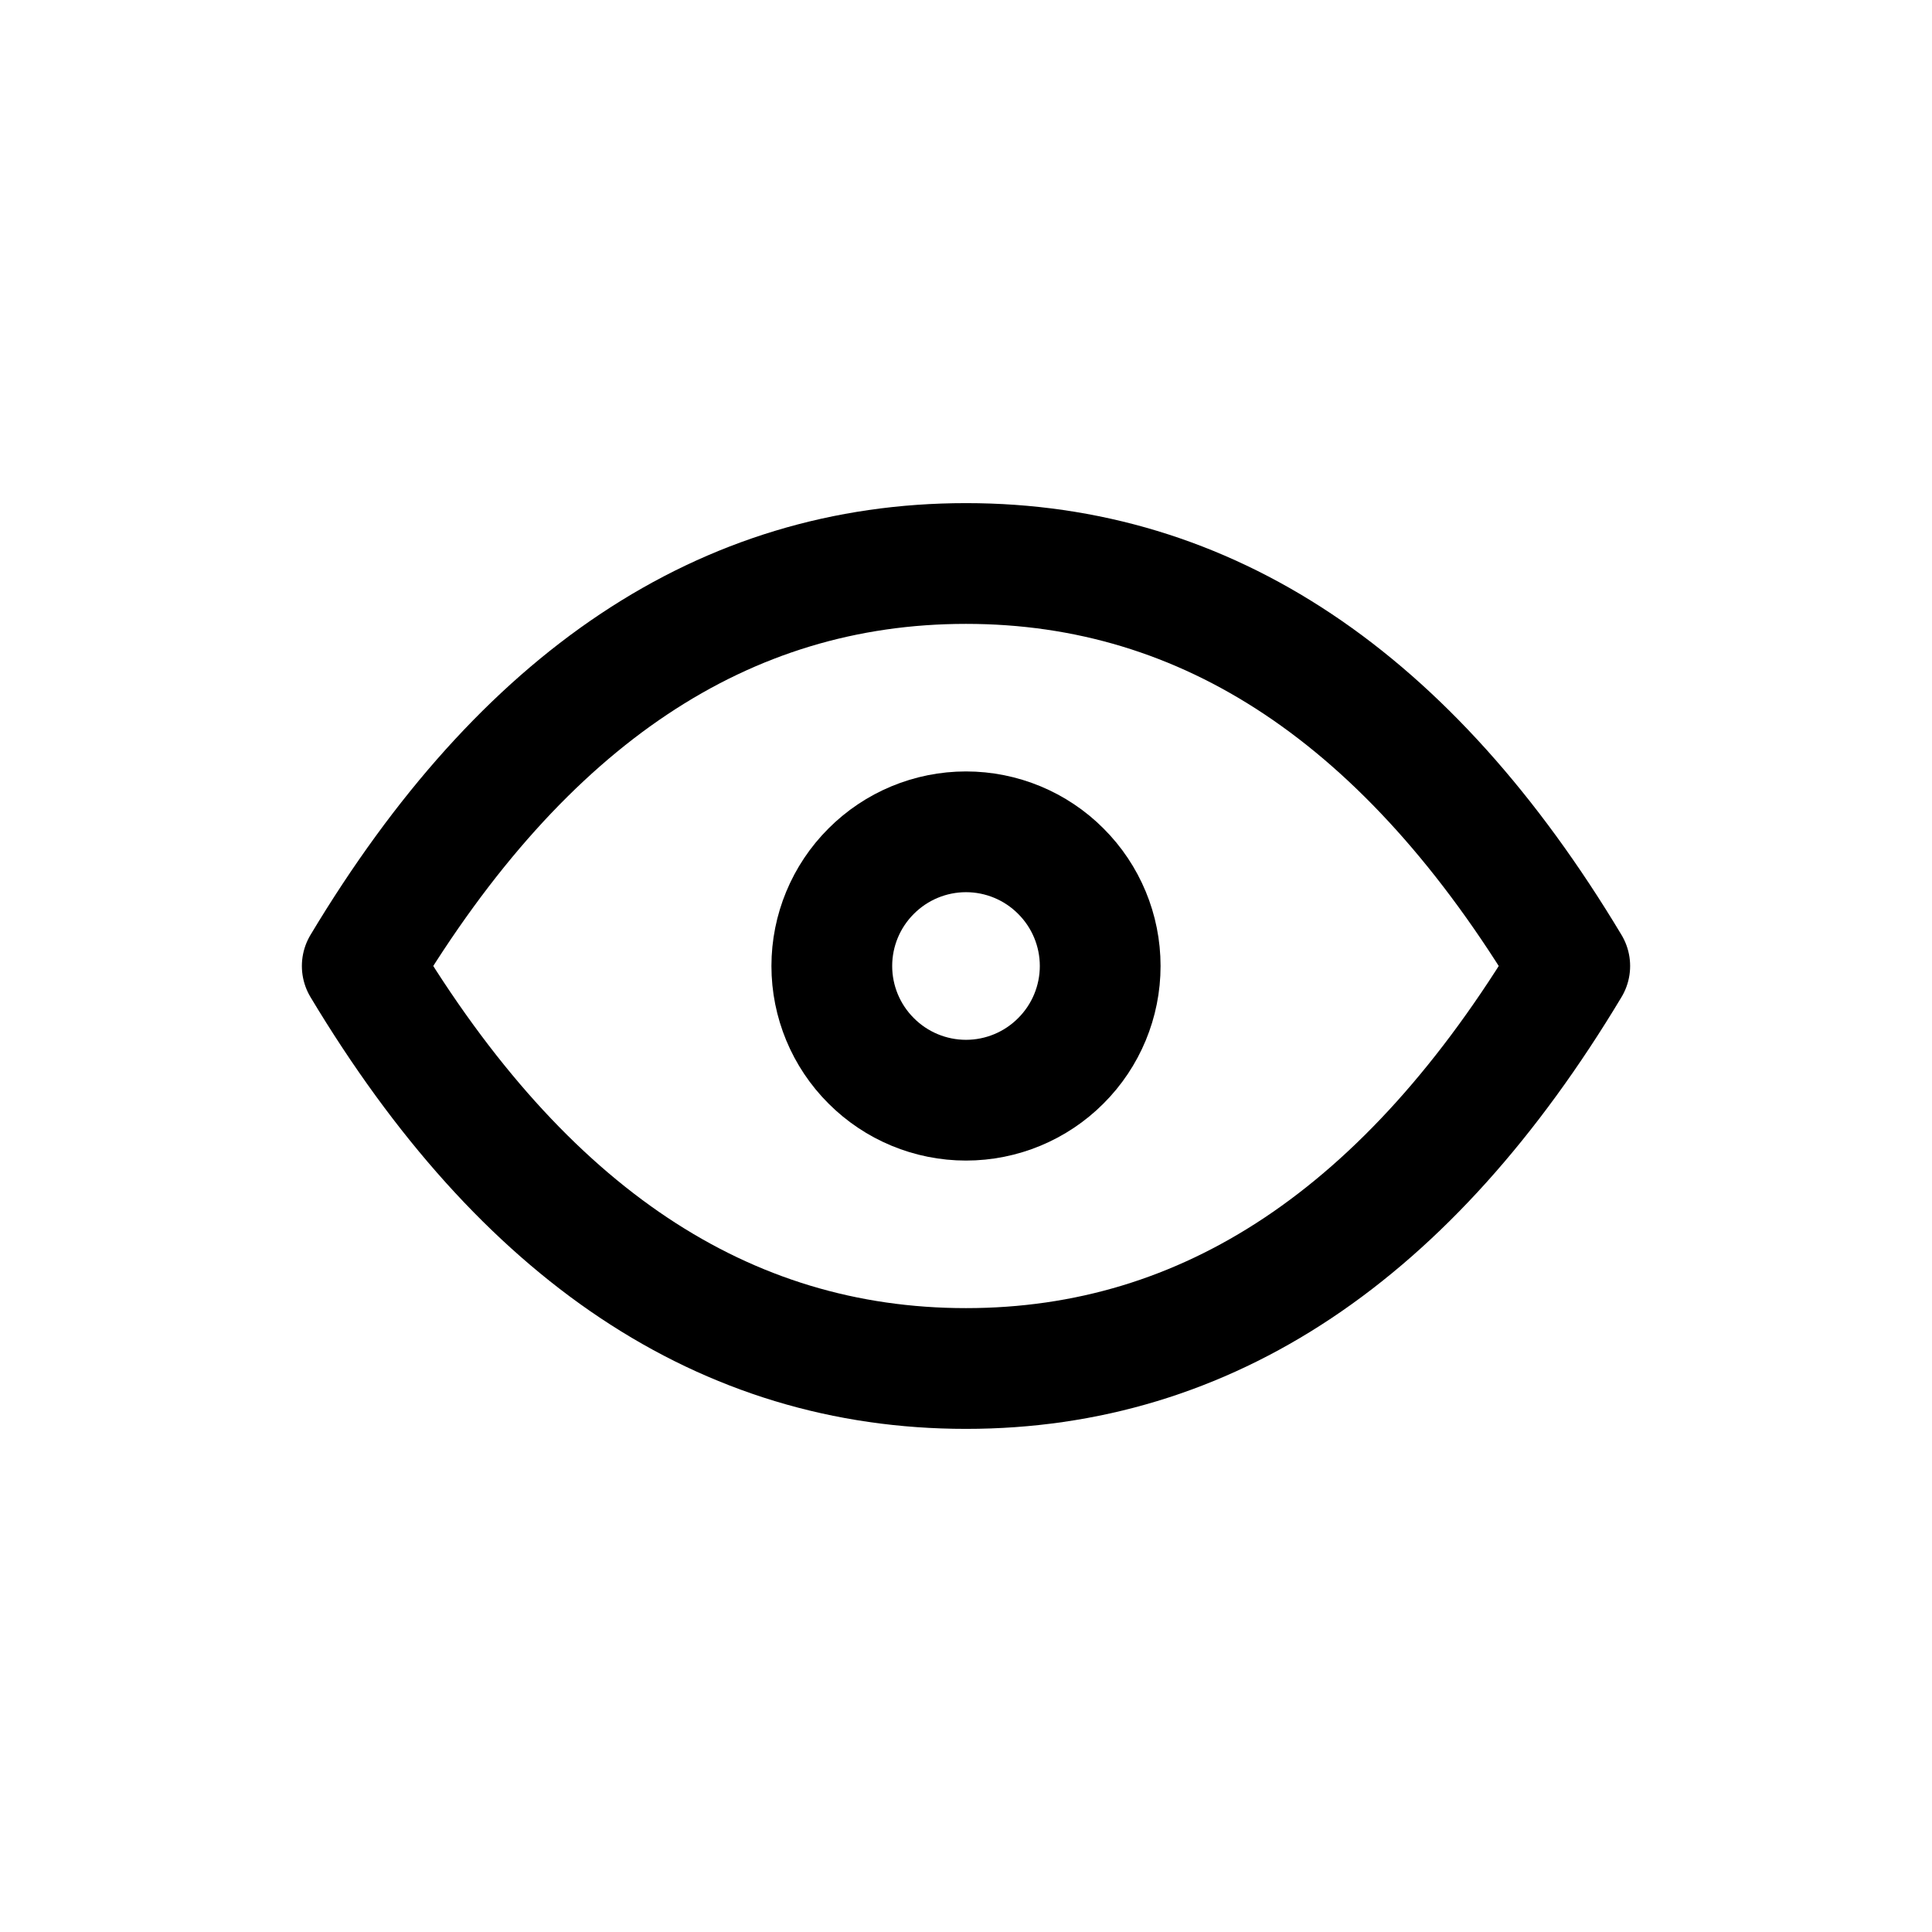 <svg width="24" height="24" viewBox="0 0 24 24" fill="none" xmlns="http://www.w3.org/2000/svg">
<path d="M10.333 12C10.333 12.442 10.509 12.866 10.822 13.178C11.134 13.491 11.558 13.667 12 13.667C12.442 13.667 12.866 13.491 13.178 13.178C13.491 12.866 13.667 12.442 13.667 12C13.667 11.558 13.491 11.134 13.178 10.822C12.866 10.509 12.442 10.333 12 10.333C11.558 10.333 11.134 10.509 10.822 10.822C10.509 11.134 10.333 11.558 10.333 12Z" stroke="currentColor" stroke-width="1.5" stroke-linecap="round" stroke-linejoin="round"/>
<path d="M19.5 12C17.5 15.333 15 17 12 17C9 17 6.5 15.333 4.5 12C6.5 8.667 9 7 12 7C15 7 17.5 8.667 19.5 12Z" stroke="currentColor" stroke-width="1.5" stroke-linecap="round" stroke-linejoin="round"/>
</svg>
